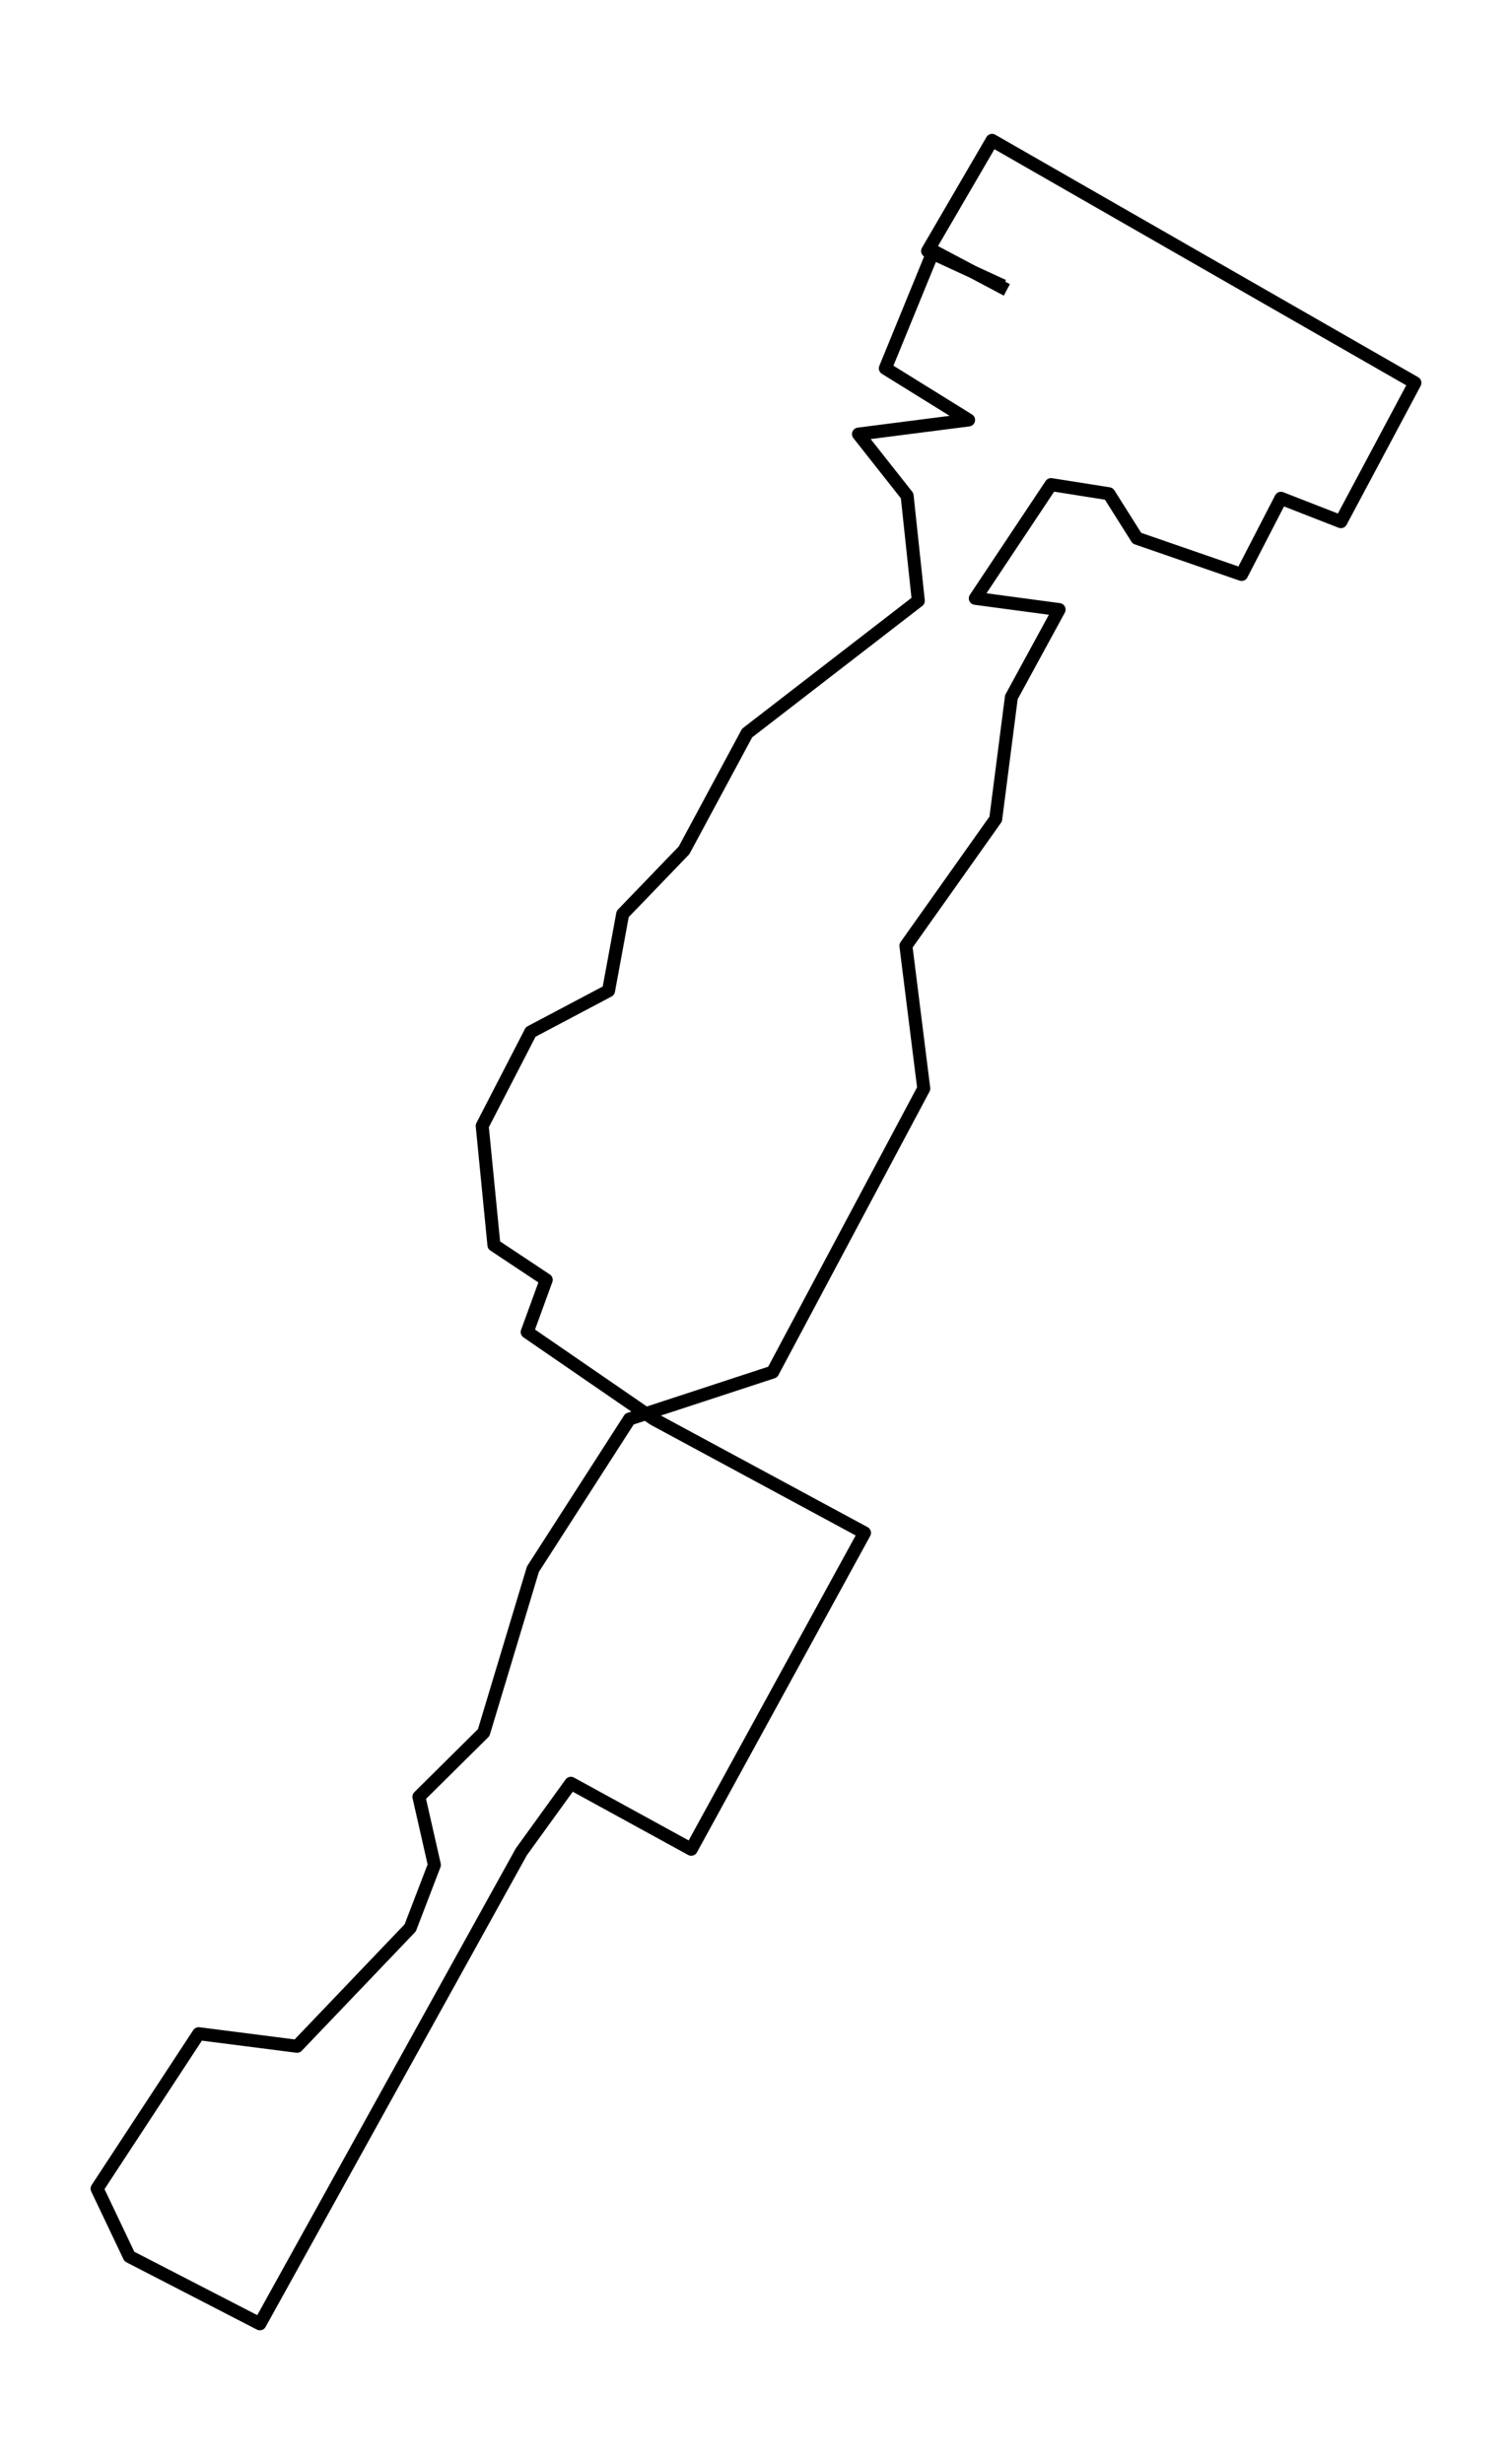 <?xml version="1.0" encoding="utf-8" standalone="no"?>
<!DOCTYPE svg PUBLIC "-//W3C//DTD SVG 1.1//EN"
  "http://www.w3.org/Graphics/SVG/1.1/DTD/svg11.dtd">
<!-- Created with matplotlib (https://matplotlib.org/) -->
<svg height="568.8pt" version="1.1" viewBox="0 0 349.189 568.8" width="349.189pt" xmlns="http://www.w3.org/2000/svg" xmlns:xlink="http://www.w3.org/1999/xlink">
 <defs>
  <style type="text/css">*{stroke-linecap:butt;stroke-linejoin:round;}</style>
 </defs>
 <g id="figure_1">
  <g id="patch_1">
   <path d="M 0 568.8 
L 349.189 568.8 
L 349.189 0 
L 0 0 
z
" style="fill:#ffffff;"/>
  </g>
  <g id="axes_1">
   <g id="LineCollection_1">
    <path clip-path="url(#p5253325971)" d="M 232.526 66.916 
L 215.56 57.929 
L 204.466 85.018 
L 223.69 96.939 
L 198.261 100.199 
L 209.498 114.436 
L 212.081 138.681 
L 172.545 169.207 
L 157.972 196.284 
L 143.808 210.974 
L 140.539 228.698 
L 122.563 238.202 
L 111.364 259.891 
L 114.071 287.409 
L 126.147 295.427 
L 121.753 307.474 
L 150.957 327.552 
L 199.652 353.823 
L 159.64 426.859 
L 131.837 411.627 
L 120.4 427.451 
L 60.019 536.4 
L 29.881 520.866 
L 22.418 505.194 
L 45.884 469.432 
L 68.606 472.339 
L 94.741 444.998 
L 100.317 430.472 
L 96.743 414.749 
L 111.707 399.933 
L 123.078 362.207 
L 145.372 327.552 
L 178.445 316.714 
L 213.339 251.268 
L 209.212 218.313 
L 229.952 189.058 
L 233.574 160.924 
L 244.592 140.708 
L 225.244 138.114 
L 242.734 111.856 
L 256.087 113.971 
L 262.569 124.242 
L 286.74 132.601 
L 295.823 115.015 
L 309.672 120.416 
L 326.771 88.366 
L 229.114 32.4 
L 214.226 57.941 
L 231.706 65.997 
" style="fill:none;stroke:#000000;stroke-width:3;"/>
   </g>
  </g>
 </g>
 <defs>
  <clipPath id="p5253325971">
   <rect height="554.4" width="334.789" x="7.2" y="7.2"/>
  </clipPath>
 </defs>
</svg>
